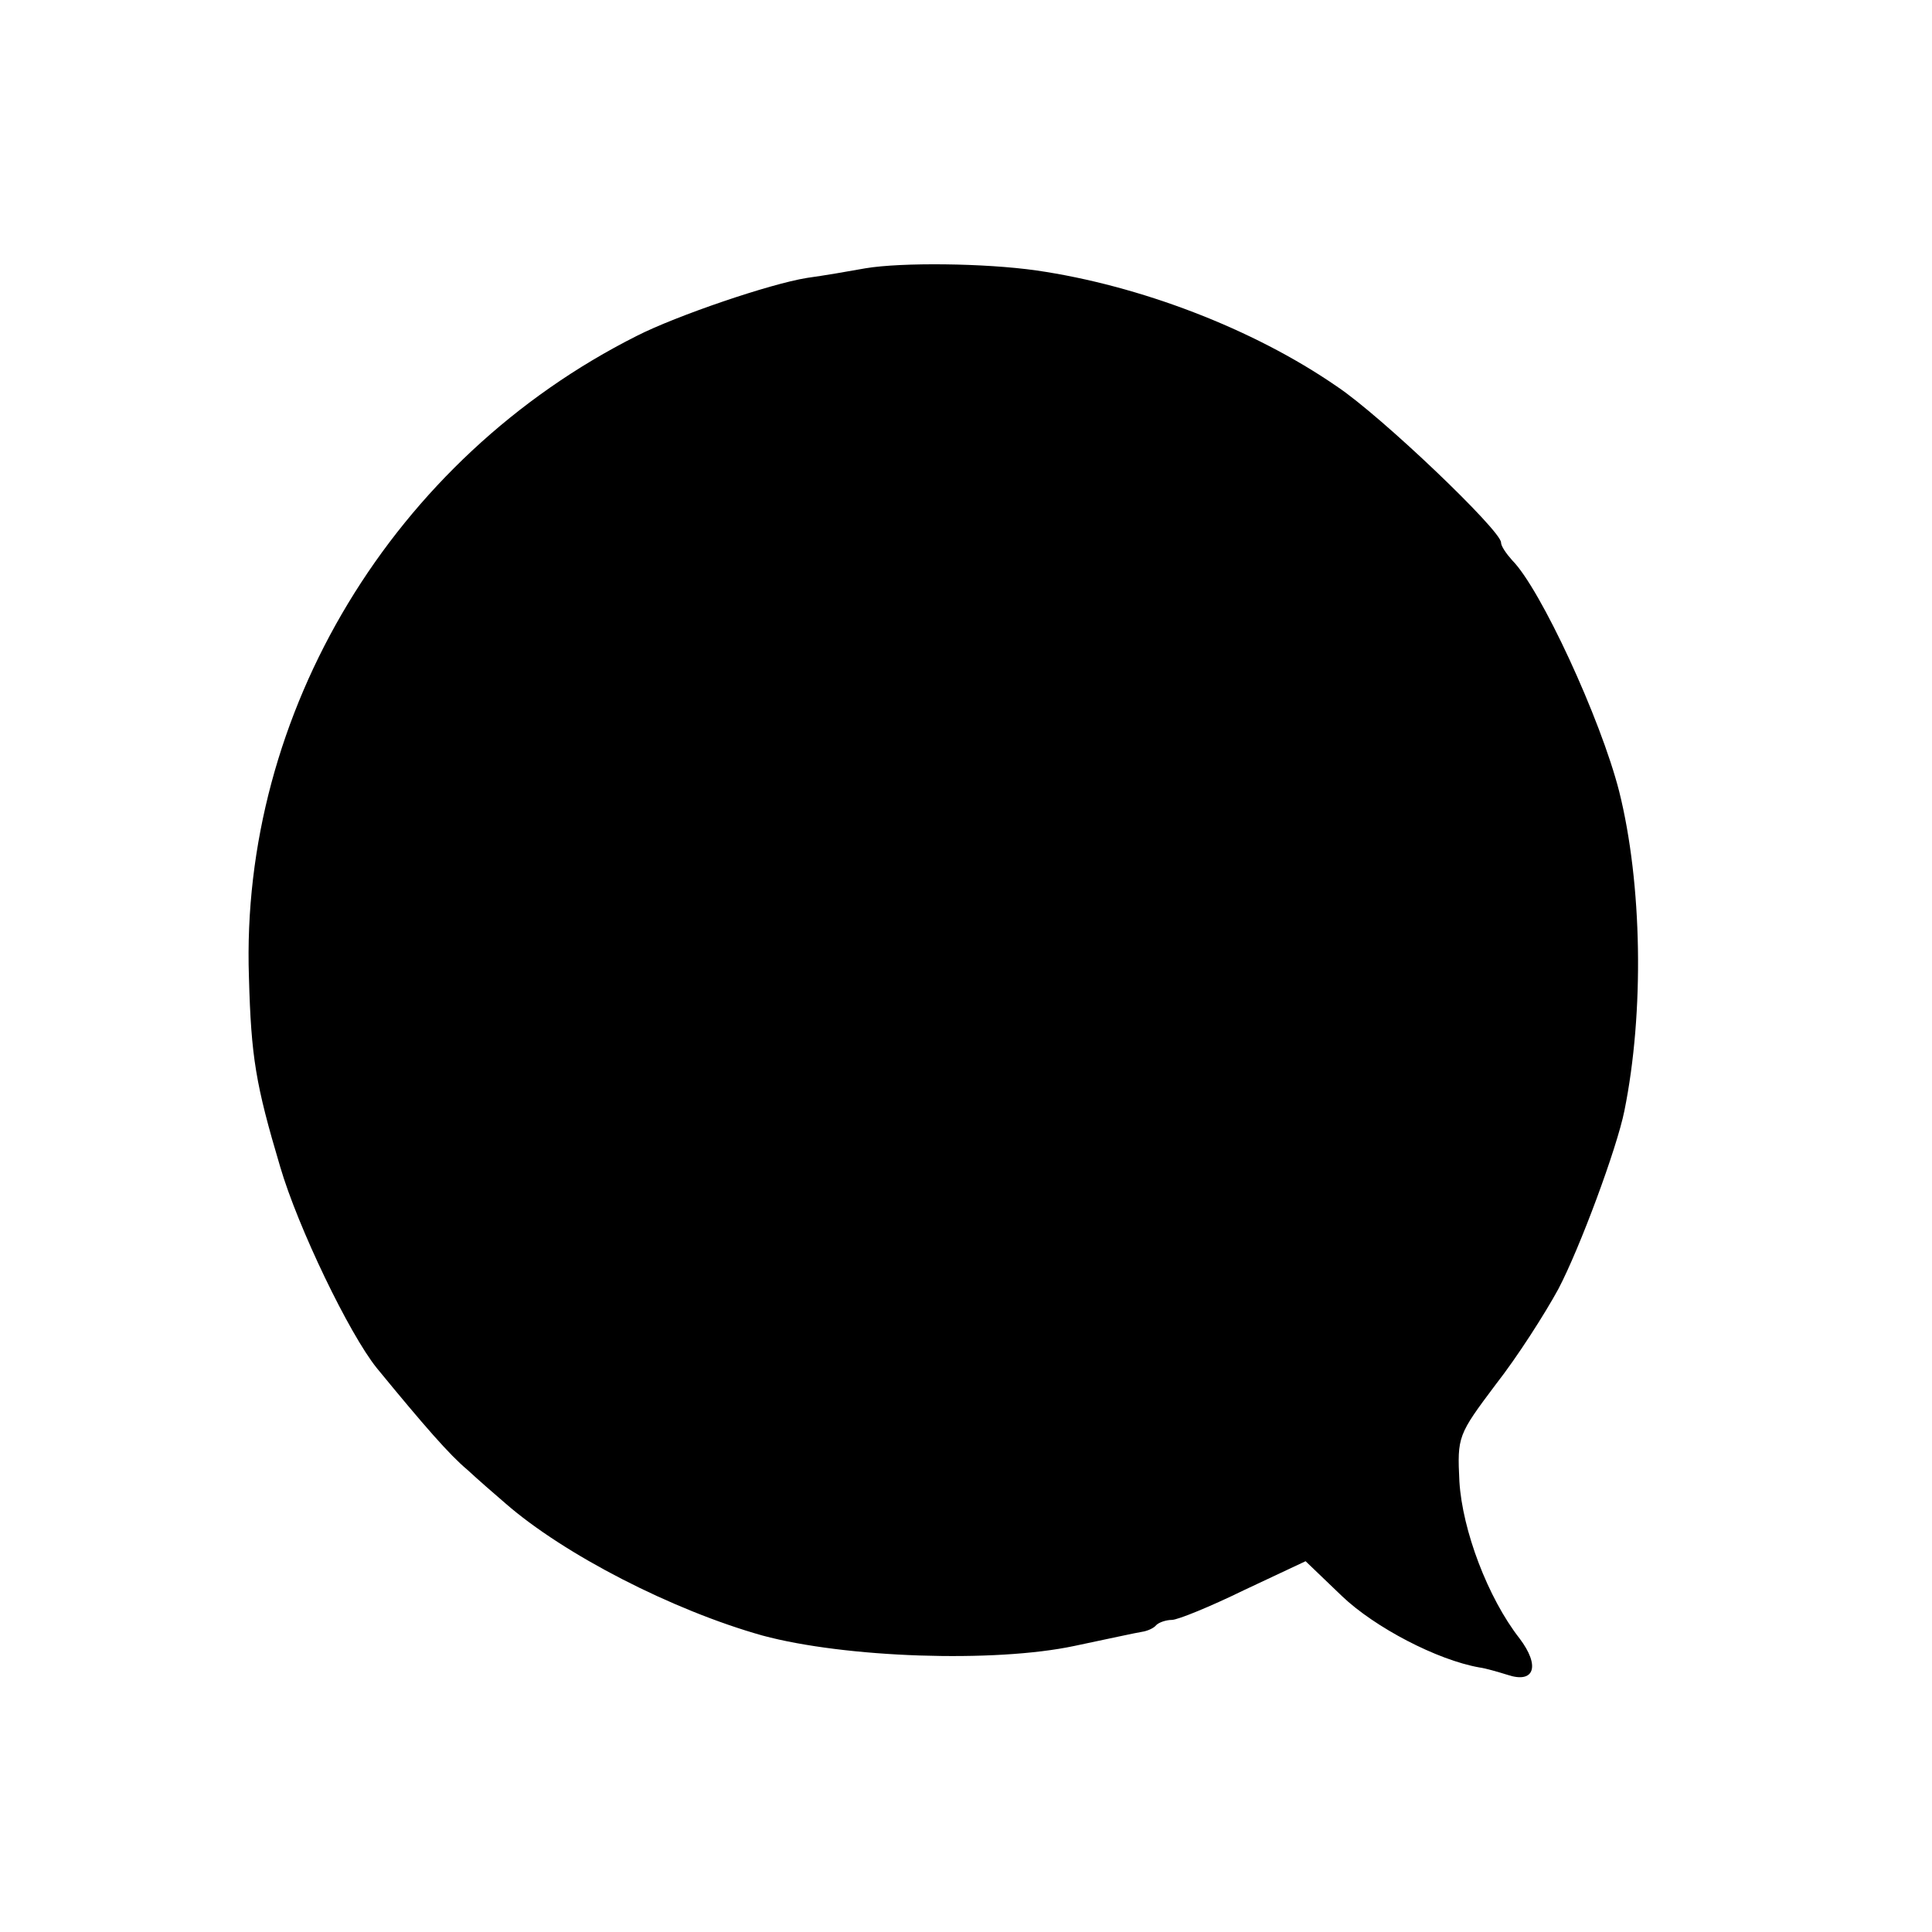 <?xml version="1.0" standalone="no"?>
<!DOCTYPE svg PUBLIC "-//W3C//DTD SVG 20010904//EN"
 "http://www.w3.org/TR/2001/REC-SVG-20010904/DTD/svg10.dtd">
<svg version="1.0" xmlns="http://www.w3.org/2000/svg"
 width="260pt" height="260pt" viewBox="0 0 260 260"
 preserveAspectRatio="xMidYMid meet">
<g transform="translate(0,260) scale(0.1,-0.1)"
fill="#000000" stroke="none">
<path d="M1165 2239 c-22 -4 -57 -10 -79 -13 -50 -8 -176 -51 -229 -78 -328
-165 -534 -507 -522 -863 3 -108 9 -144 42 -255 24 -82 93 -225 130 -271 64
-78 98 -117 122 -137 14 -13 37 -33 51 -45 79 -69 225 -144 346 -178 111 -30
312 -37 420 -14 43 9 84 18 91 19 7 1 16 5 19 9 4 4 14 7 21 7 8 0 52 18 97
40 l83 39 49 -47 c44 -42 128 -86 185 -96 8 -1 25 -6 38 -10 36 -12 44 12 16
49 -43 55 -77 146 -81 211 -3 61 -2 63 49 131 29 37 66 95 84 128 29 55 79
190 89 240 27 133 24 306 -7 430 -25 98 -106 273 -144 311 -8 9 -15 19 -15 24
0 16 -161 170 -221 210 -113 78 -266 136 -404 156 -70 10 -182 11 -230 3z"/>
</g>
</svg>
